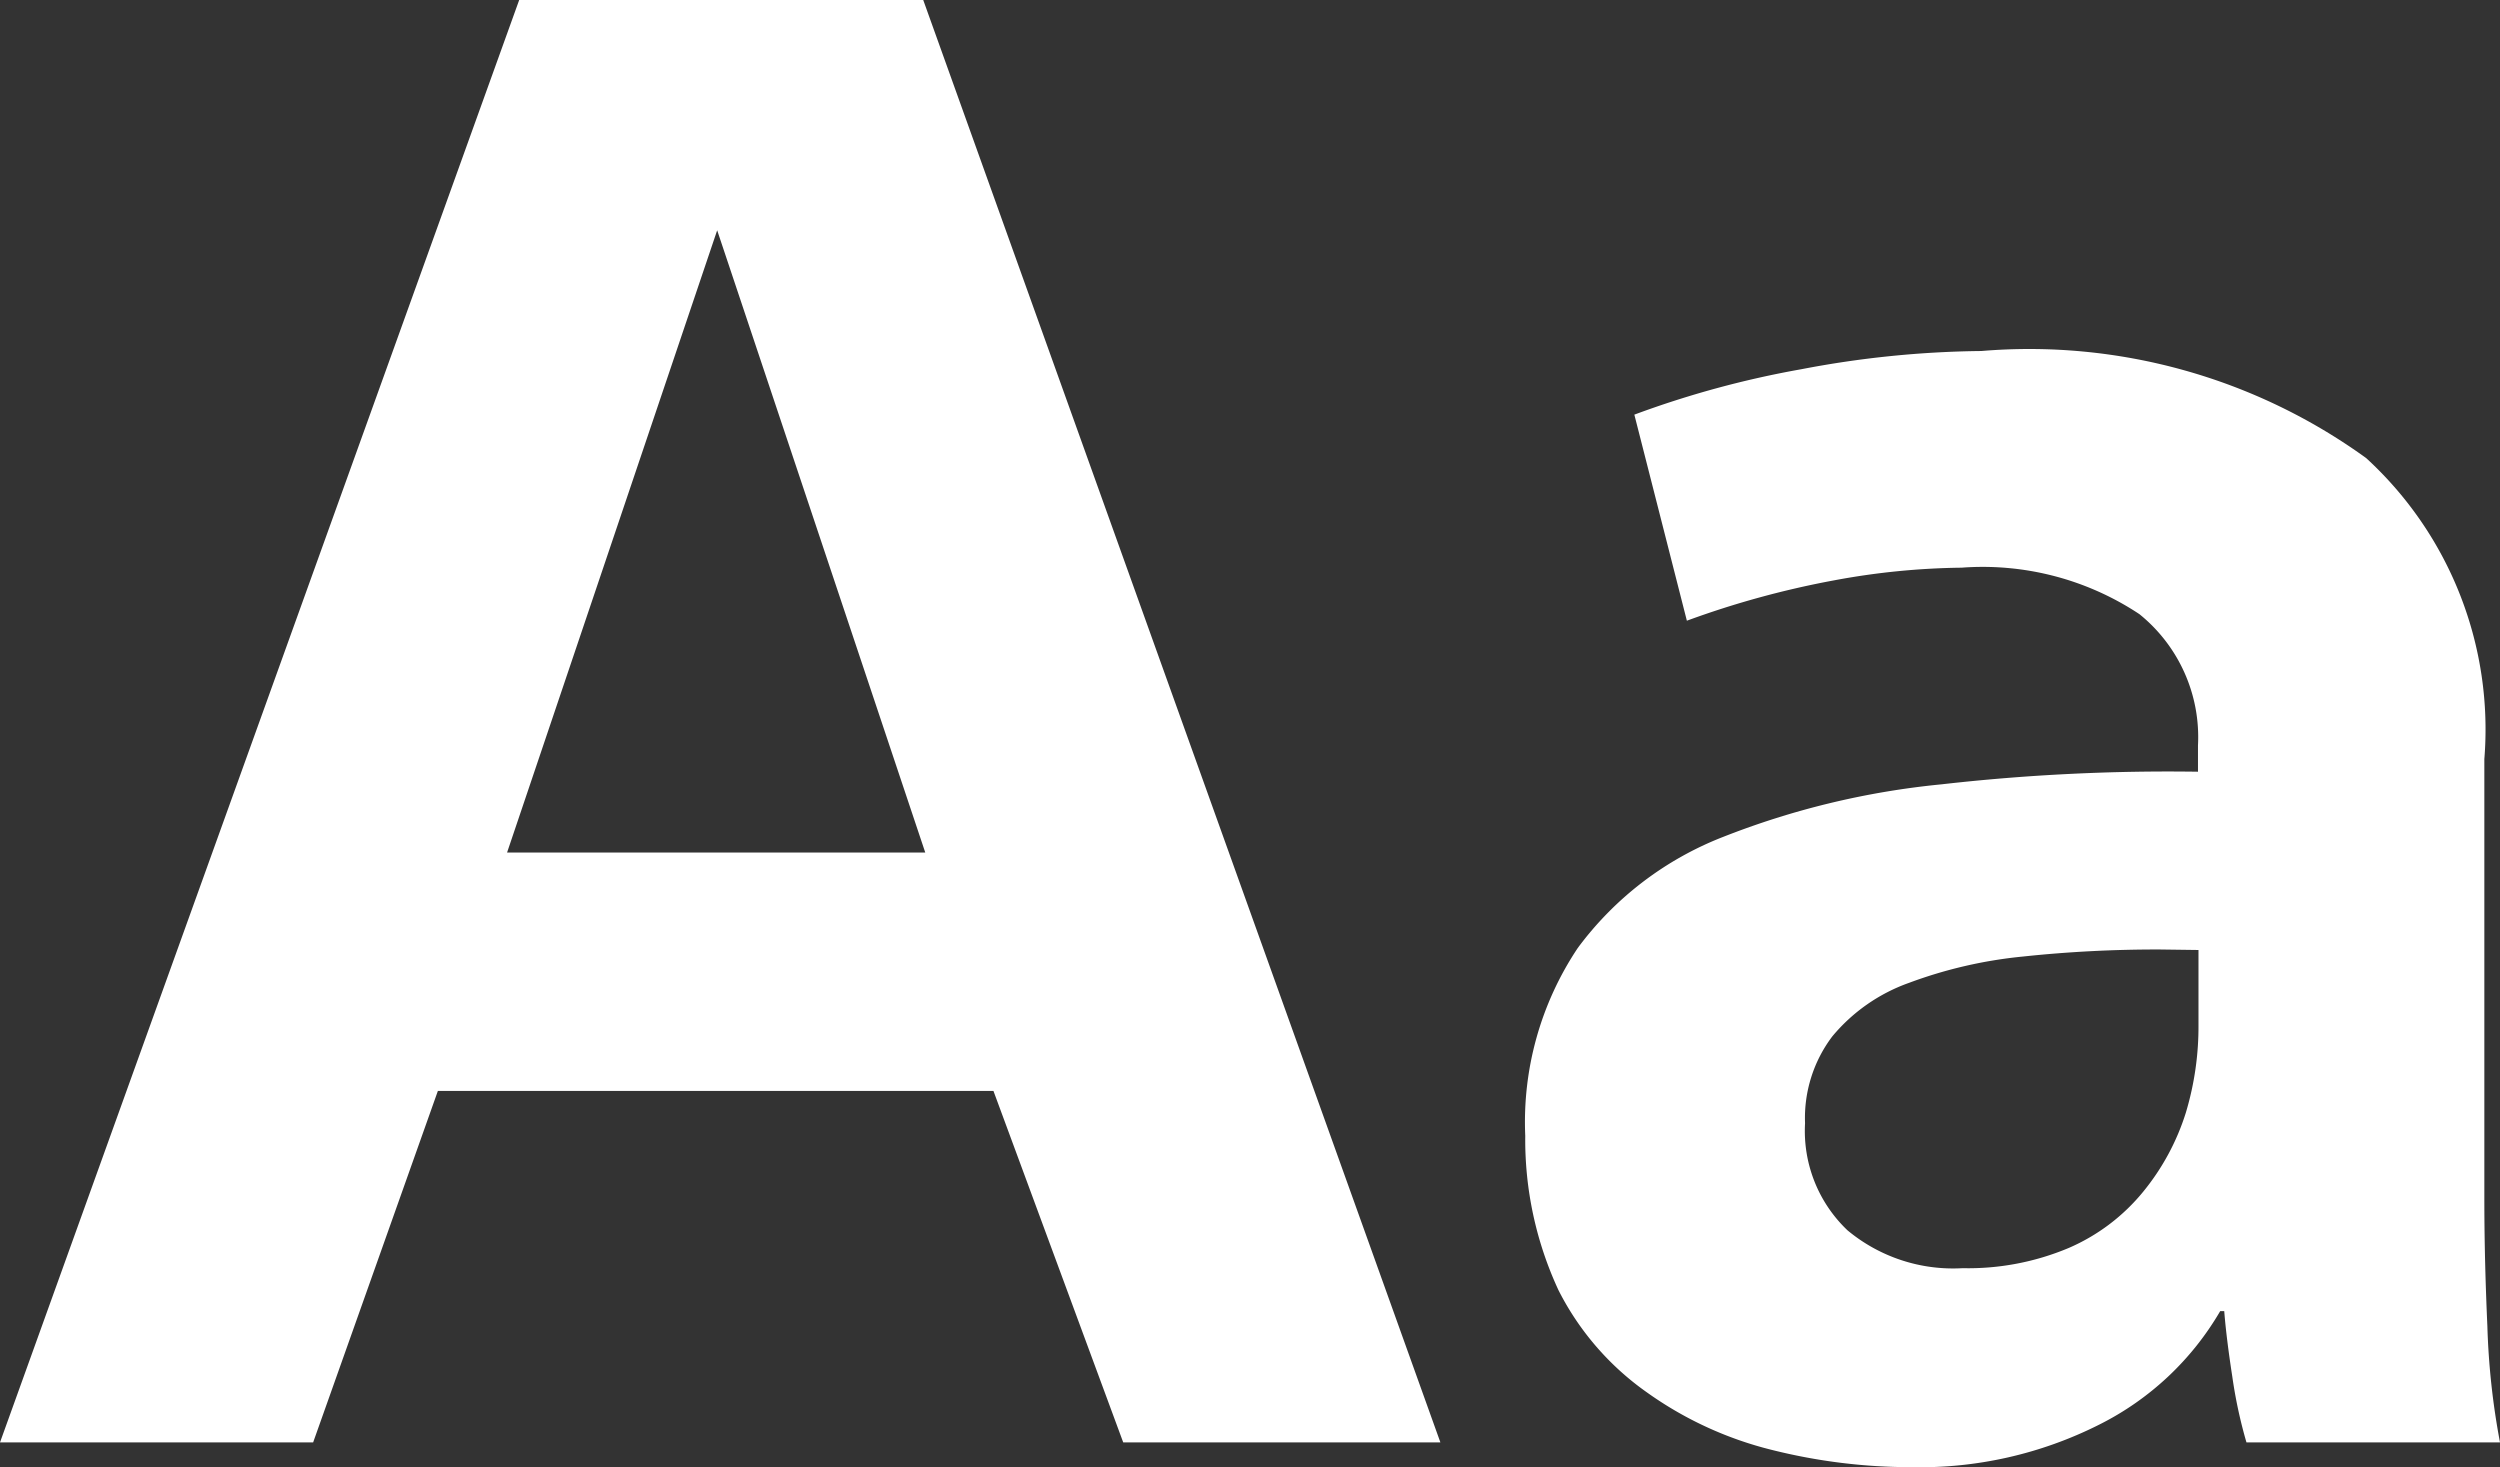 <svg xmlns="http://www.w3.org/2000/svg" width="19.8" height="11.621" viewBox="0 0 19.8 11.621">
  <rect x="0" y="0" width="19.8" height="11.621" fill="#333333" stroke="none"/>
  <path id="Aa" d="M8.112,24H5.632L9.744,12.576h3.2L17.04,24H14.528L13.5,21.216H9.1Zm1.536-4.672H12.96L11.312,14.4ZM23.04,18.48a1.251,1.251,0,0,0-.464-1.04,2.244,2.244,0,0,0-1.408-.368,5.826,5.826,0,0,0-1.008.1,7.165,7.165,0,0,0-1.168.32l-.416-1.632A7.619,7.619,0,0,1,19.9,15.5a7.946,7.946,0,0,1,1.424-.144,4.553,4.553,0,0,1,3.048.848,2.915,2.915,0,0,1,.936,2.384V22.08q0,.464.024,1a5.868,5.868,0,0,0,.1.92H23.424a3.741,3.741,0,0,1-.112-.52q-.048-.312-.064-.52h-.032a2.3,2.3,0,0,1-.96.9,3.156,3.156,0,0,1-1.488.336,4.535,4.535,0,0,1-1.1-.136,2.9,2.9,0,0,1-.992-.456,2.21,2.21,0,0,1-.7-.808,2.828,2.828,0,0,1-.264-1.224,2.481,2.481,0,0,1,.416-1.488,2.609,2.609,0,0,1,1.152-.88,6.416,6.416,0,0,1,1.728-.416,15.915,15.915,0,0,1,2.032-.1Zm-.3,1.616a10.021,10.021,0,0,0-1.088.056,3.577,3.577,0,0,0-.9.208,1.4,1.4,0,0,0-.608.424,1.072,1.072,0,0,0-.216.688,1.085,1.085,0,0,0,.336.848,1.308,1.308,0,0,0,.912.3,2.053,2.053,0,0,0,.84-.16,1.559,1.559,0,0,0,.592-.448,1.871,1.871,0,0,0,.336-.624,2.367,2.367,0,0,0,.1-.7V20.1Z" transform="translate(-5.632 -12.576)" fill="#fff"/>
</svg>
